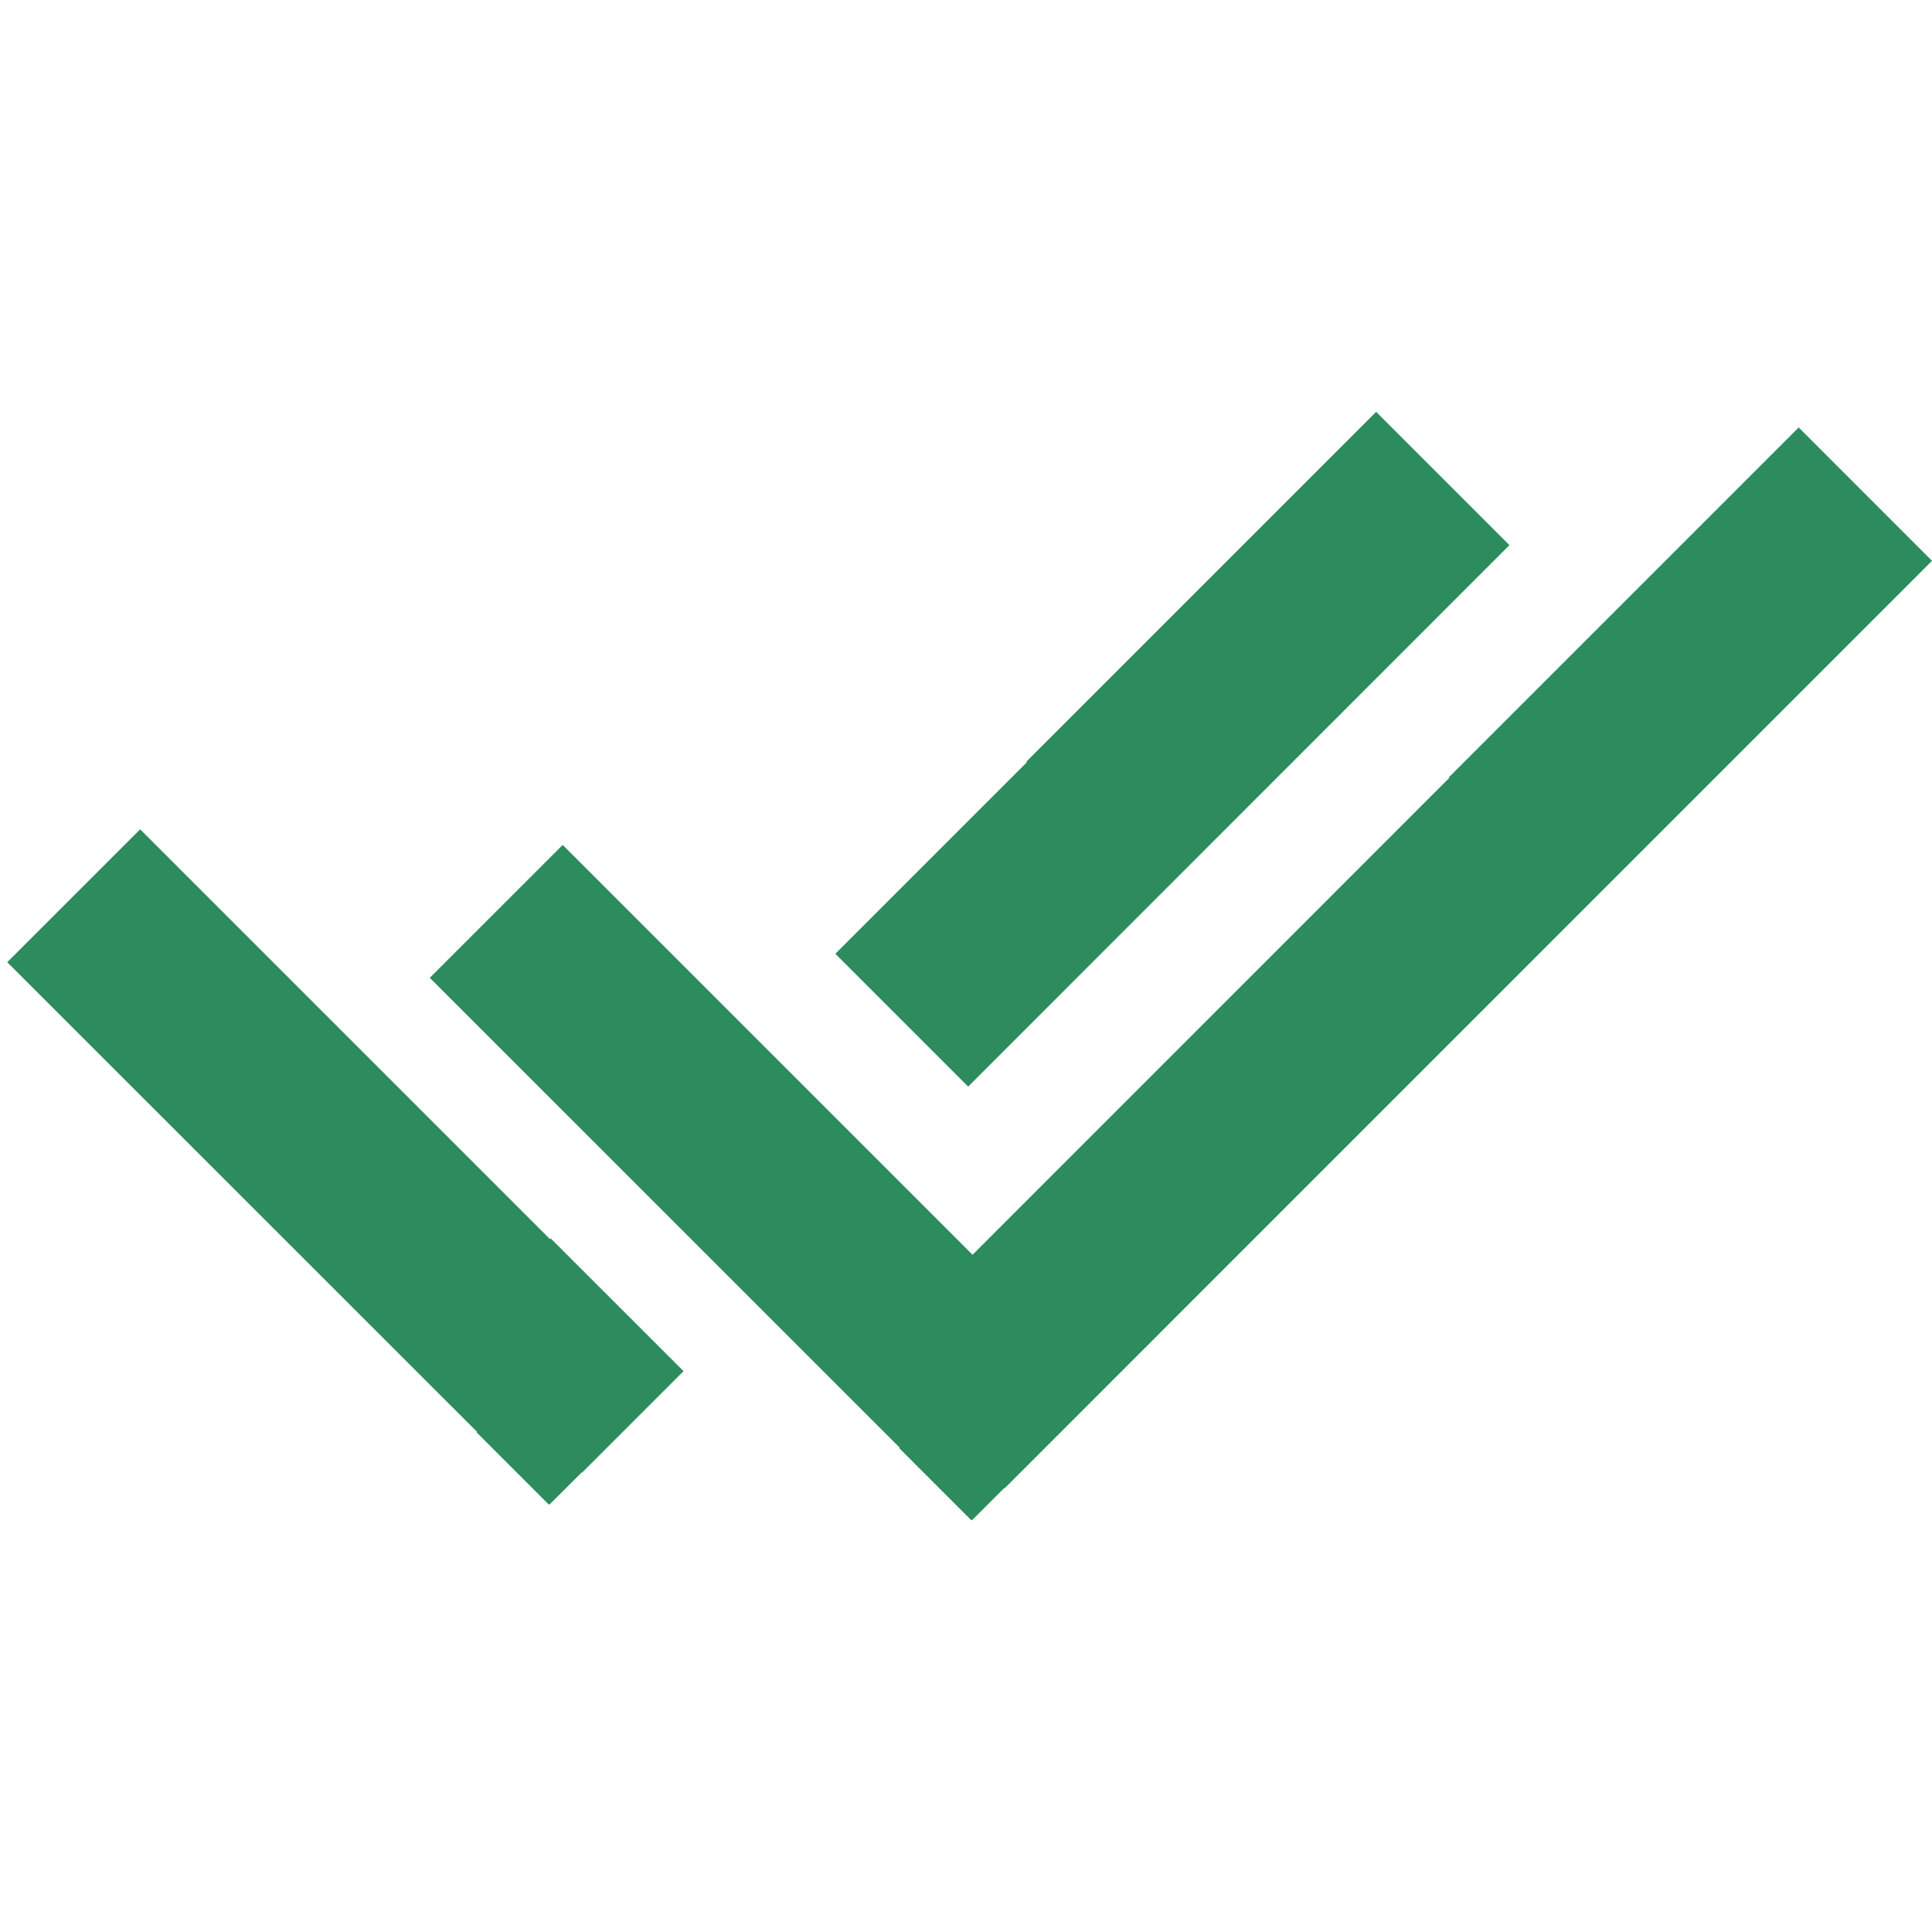 <svg width="24" height="24" viewBox="0 0 24 24" fill="none" xmlns="http://www.w3.org/2000/svg">
<g clip-path="url(#clip0_118_20)">
<path d="M22.344 5.31L17.998 9.656L18.005 9.662L12.081 15.587L6.99 10.496L5.339 12.147L11.176 17.983L11.17 17.989L12.065 18.884L12.07 18.878L12.076 18.884L12.475 18.485L12.479 18.489L19.655 11.312L24 6.967L22.344 5.31Z" fill="#2C8C5D"/>
<path d="M6.832 15.393L1.741 10.302L0.09 11.953L5.927 17.788L5.921 17.794L6.816 18.689L6.822 18.684L6.827 18.689L7.226 18.291L7.23 18.294L8.491 17.033L6.841 15.384L6.832 15.393Z" fill="#2C8C5D"/>
<path d="M12.027 13.498L14.406 11.118L18.751 6.772L17.095 5.116L12.75 9.461L12.757 9.468L10.377 11.848L12.027 13.498Z" fill="#2C8C5D"/>
</g>
<defs>
<clipPath id="clip0_118_20">
<rect width="24" height="24" fill="white"/>
</clipPath>
</defs>
</svg>
